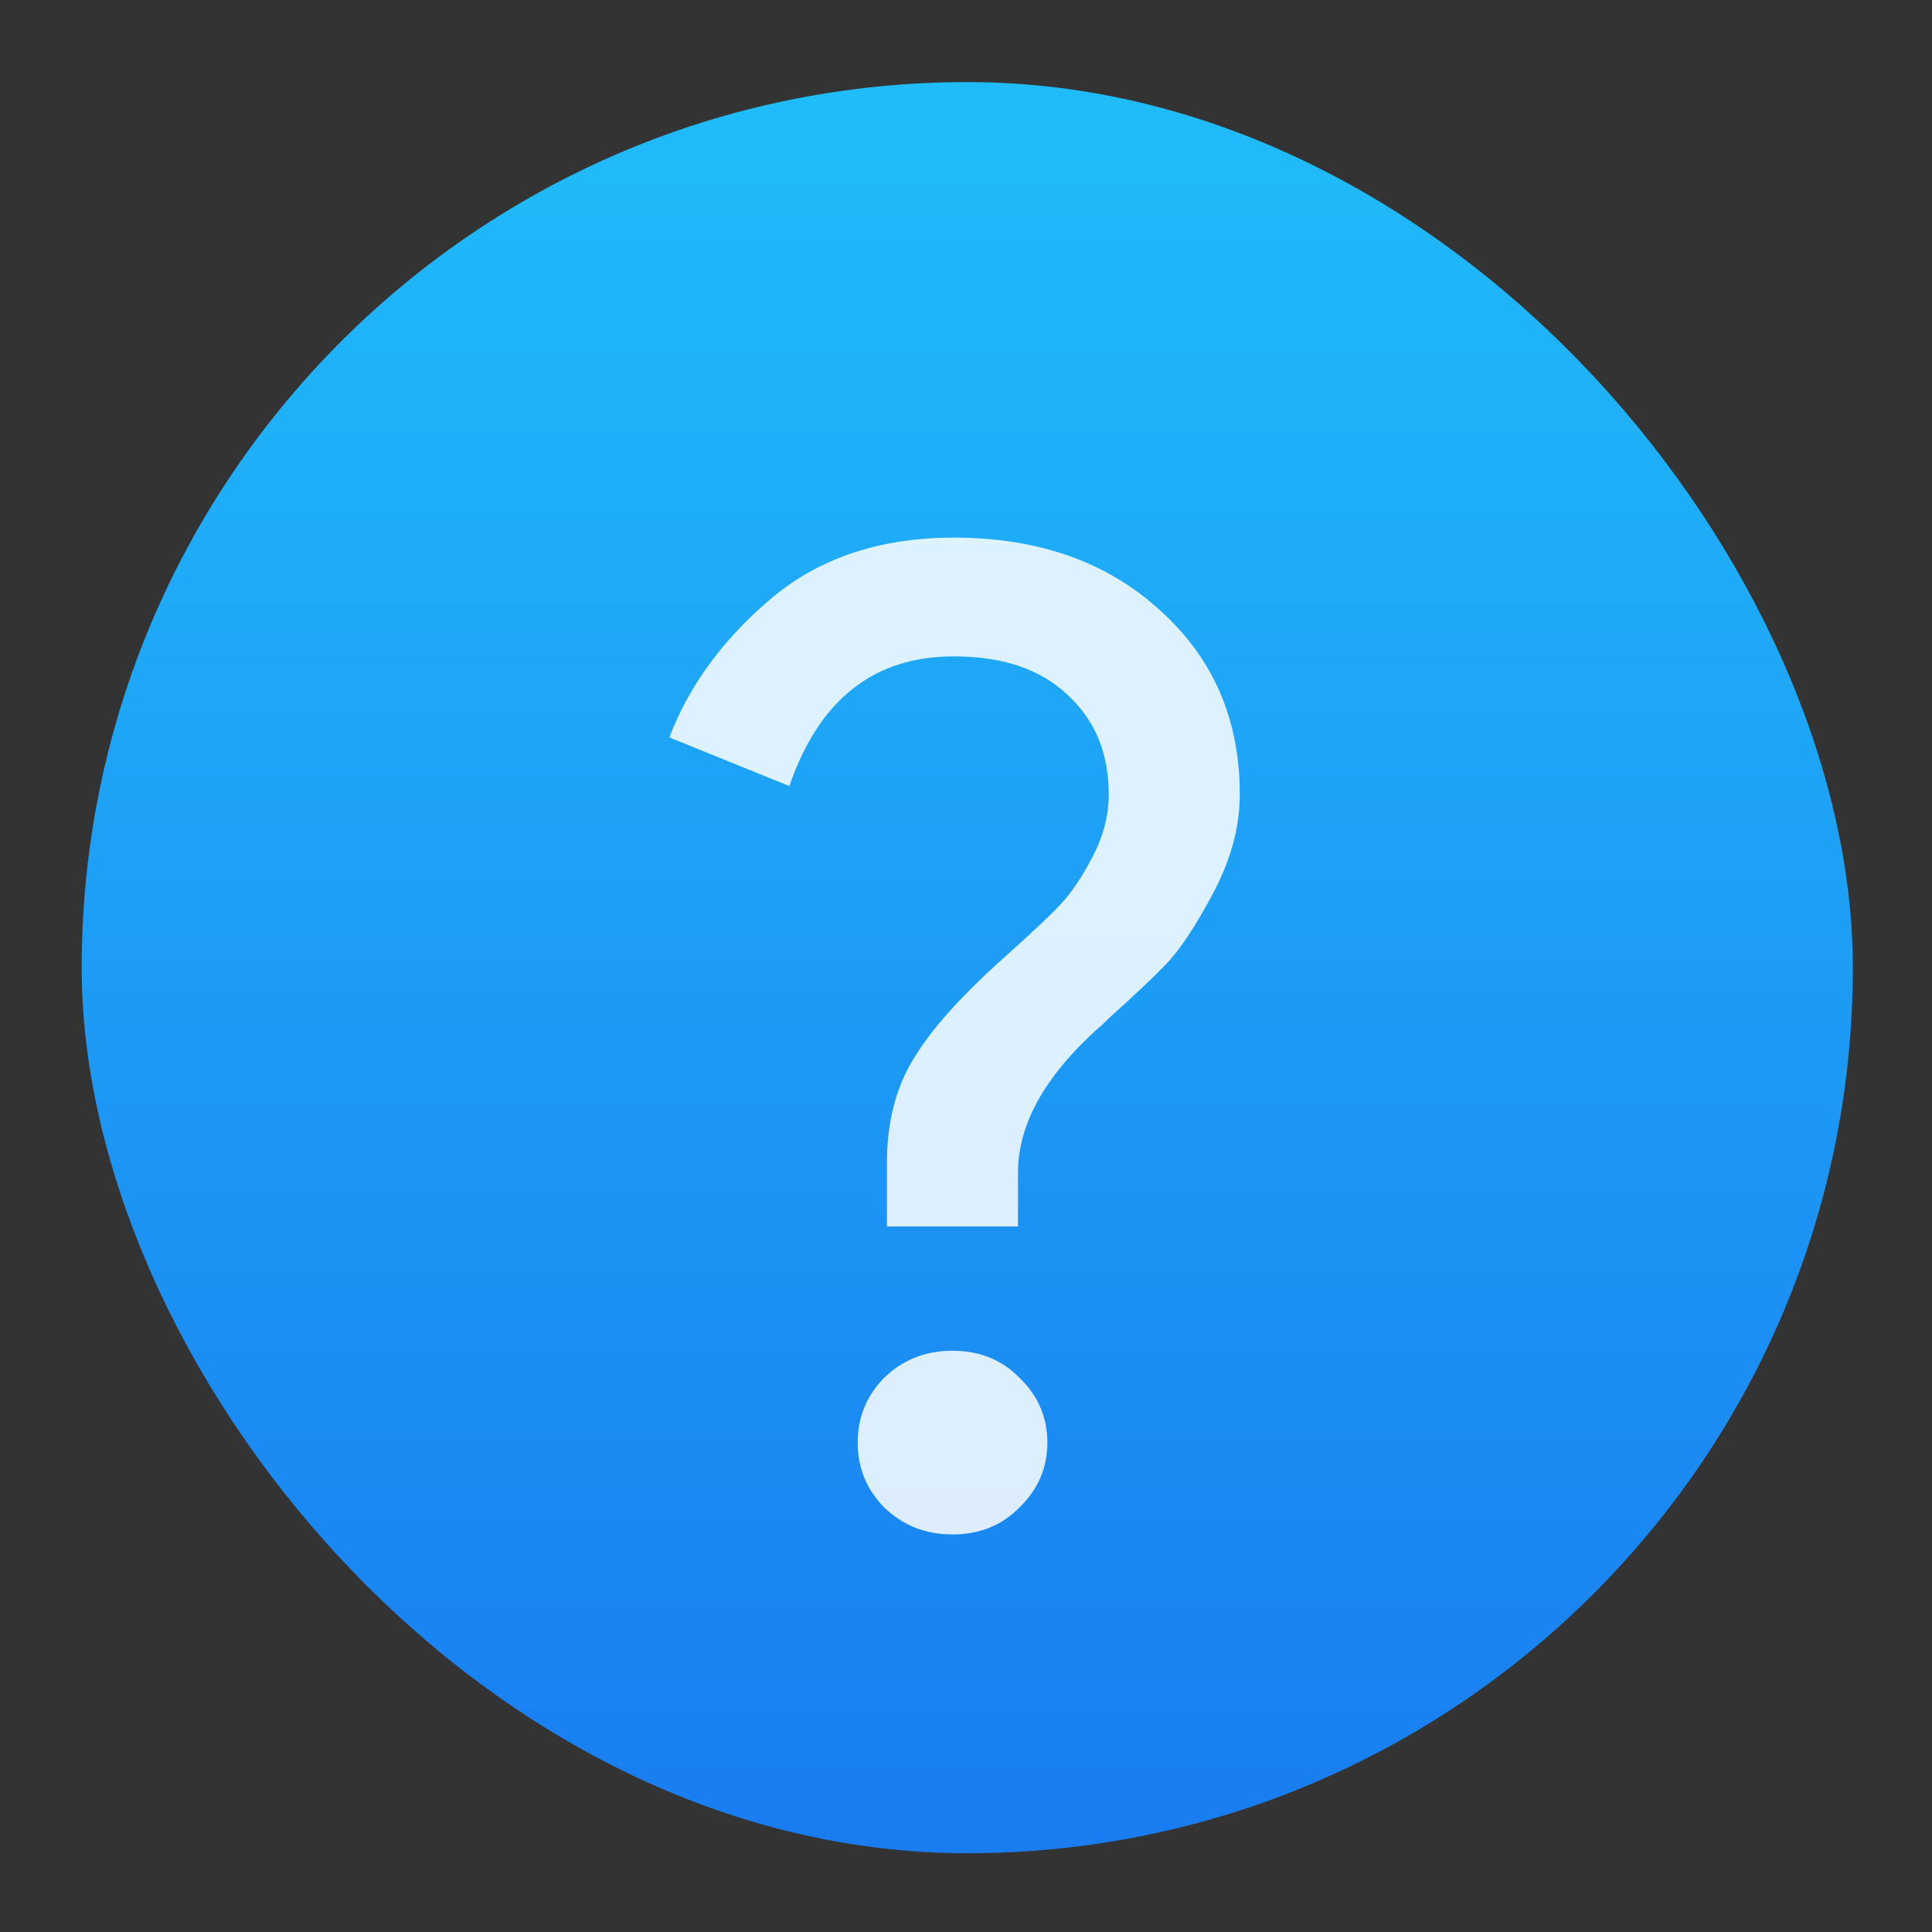 <?xml version="1.0" encoding="UTF-8" standalone="no"?>
<!-- Created with Inkscape (http://www.inkscape.org/) -->

<svg
   xmlns:osb="http://www.openswatchbook.org/uri/2009/osb"
   xmlns:dc="http://purl.org/dc/elements/1.1/"
   xmlns:cc="http://creativecommons.org/ns#"
   xmlns:rdf="http://www.w3.org/1999/02/22-rdf-syntax-ns#"
   xmlns:svg="http://www.w3.org/2000/svg"
   xmlns="http://www.w3.org/2000/svg"
   xmlns:xlink="http://www.w3.org/1999/xlink"
   xmlns:sodipodi="http://sodipodi.sourceforge.net/DTD/sodipodi-0.dtd"
   xmlns:inkscape="http://www.inkscape.org/namespaces/inkscape"
   width="48"
   height="48"
   id="svg5453"
   version="1.1"
   inkscape:version="0.91 r13725"
   sodipodi:docname="4137_winhlp32.0.svg">
  <rect width="100%" height="100%" fill="#333333" stroke="none"/>
  <defs
     id="defs5455">
    <linearGradient
       inkscape:collect="always"
       xlink:href="#linearGradient4143"
       id="linearGradient4174"
       x1="409.571"
       y1="543.798"
       x2="409.571"
       y2="503.798"
       gradientUnits="userSpaceOnUse"
       gradientTransform="matrix(0.917,0,0,0.917,34.017,43.554)" />
    <linearGradient
       osb:paint="gradient"
       id="linearGradient4207">
      <stop
         id="stop3371"
         offset="0"
         style="stop-color:#3498db;stop-opacity:1;" />
      <stop
         id="stop3373"
         offset="1"
         style="stop-color:#3498db;stop-opacity:0;" />
    </linearGradient>
    <linearGradient
       id="linearGradient4143"
       inkscape:collect="always">
      <stop
         id="stop4145"
         offset="0"
         style="stop-color:#197cf1;stop-opacity:1" />
      <stop
         id="stop4147"
         offset="1"
         style="stop-color:#20bcfa;stop-opacity:1" />
    </linearGradient>
  </defs>
  <sodipodi:namedview
     id="base"
     pagecolor="#5a5a5a"
     bordercolor="#000000"
     borderopacity="1"
     inkscape:pageopacity="0"
     inkscape:pageshadow="2"
     inkscape:zoom="6.2649661"
     inkscape:cx="-24.159705"
     inkscape:cy="22.303753"
     inkscape:document-units="px"
     inkscape:current-layer="layer1"
     showgrid="false"
     fit-margin-top="0"
     fit-margin-left="0"
     fit-margin-right="0"
     fit-margin-bottom="0"
     inkscape:window-width="1366"
     inkscape:window-height="630"
     inkscape:window-x="0"
     inkscape:window-y="36"
     inkscape:window-maximized="1"
     inkscape:showpageshadow="false"
     borderlayer="true"
     showguides="false"
     showborder="true">
    <inkscape:grid
       type="xygrid"
       id="grid4063" />
    <sodipodi:guide
       position="1.1650391e-05,48"
       orientation="4,0"
       id="guide4146" />
    <sodipodi:guide
       position="1.1650391e-05,44"
       orientation="0,48"
       id="guide4148" />
    <sodipodi:guide
       position="48,44"
       orientation="-4,0"
       id="guide4150" />
    <sodipodi:guide
       position="48,48"
       orientation="0,-48"
       id="guide4152" />
    <sodipodi:guide
       position="1.1650391e-05,4"
       orientation="4,0"
       id="guide4154" />
    <sodipodi:guide
       position="1.1650391e-05,2.6367188e-05"
       orientation="0,48"
       id="guide4156" />
    <sodipodi:guide
       position="48,2.6367188e-05"
       orientation="-4,0"
       id="guide4158" />
    <sodipodi:guide
       position="48,4"
       orientation="0,-48"
       id="guide4160" />
    <sodipodi:guide
       position="48,48"
       orientation="0,-4"
       id="guide4162" />
    <sodipodi:guide
       position="44,48"
       orientation="48,0"
       id="guide4164" />
    <sodipodi:guide
       position="44,2.6367188e-05"
       orientation="0,4"
       id="guide4166" />
    <sodipodi:guide
       position="48,2.6367188e-05"
       orientation="-48,0"
       id="guide4168" />
    <sodipodi:guide
       position="4,48"
       orientation="0,-4"
       id="guide4170" />
    <sodipodi:guide
       position="4.2167969e-05,48"
       orientation="48,0"
       id="guide4172" />
    <sodipodi:guide
       position="4.2167969e-05,2.6367188e-05"
       orientation="0,4"
       id="guide4174" />
    <sodipodi:guide
       position="4,2.6367188e-05"
       orientation="-48,0"
       id="guide4176" />
    <sodipodi:guide
       position="4,48"
       orientation="44,0"
       id="guide4638" />
    <sodipodi:guide
       position="4,4"
       orientation="0,20"
       id="guide4640" />
    <sodipodi:guide
       position="24,4"
       orientation="-44,0"
       id="guide4642" />
    <sodipodi:guide
       position="24,48"
       orientation="0,-20"
       id="guide4644" />
    <sodipodi:guide
       position="4,24"
       orientation="20,0"
       id="guide4666" />
    <sodipodi:guide
       position="4,4"
       orientation="0,40"
       id="guide4668" />
    <sodipodi:guide
       position="44,4"
       orientation="-20,0"
       id="guide4670" />
    <sodipodi:guide
       position="44,24"
       orientation="0,-40"
       id="guide4672" />
  </sodipodi:namedview>
  <g
     inkscape:label="Layer 1"
     inkscape:groupmode="layer"
     id="layer1"
     transform="translate(-384.571,-499.798)">
    <g
       id="g4441"
       transform="matrix(1.164,0,0,1.164,-66.815,-85.464)">
      <g
         id="g5039"
         transform="matrix(1.031,0,0,1.031,-12.771,-16.481)">
        <rect
           style="opacity:1;fill:url(#linearGradient4174);fill-opacity:1;stroke:none;stroke-width:2.8;stroke-miterlimit:4;stroke-dasharray:none;stroke-opacity:0.55"
           id="rect4166"
           width="36.667"
           height="36.667"
           x="390.207"
           y="505.369"
           ry="18.333" />
        <g
           id="g5026">
          <g
             transform="matrix(2.292,0,0,2.292,382.922,-1862.076)"
             id="layer1-8"
             inkscape:label="Capa 1"
             style="fill:#ffffff;fill-opacity:0.851">
            <g
               transform="translate(-61.044,-14.648)"
               id="g846"
               style="fill:#ffffff;fill-opacity:0.851">
              <g
                 inkscape:label="Capa 1"
                 id="layer1-9-3"
                 transform="translate(-265.956,511.648)"
                 style="fill:#ffffff;fill-opacity:0.851">
                <g
                   transform="matrix(0.667,0,0,0.667,70.952,189.83)"
                   id="layer1-5"
                   inkscape:label="Capa 1"
                   style="fill:#ffffff;fill-opacity:0.851">
                  <g
                     transform="matrix(1.679,0,0,1.626,-208.636,-323.835)"
                     id="text4304"
                     style="font-style:normal;font-weight:normal;font-size:11.25px;line-height:125%;font-family:sans-serif;letter-spacing:0px;word-spacing:0px;fill:#ffffff;fill-opacity:0.851;stroke:none;stroke-width:1px;stroke-linecap:butt;stroke-linejoin:miter;stroke-opacity:1">
                    <path
                       inkscape:connector-curvature="0"
                       id="path4309"
                       style="font-style:normal;font-variant:normal;font-weight:normal;font-stretch:normal;font-family:'Product Sans';-inkscape-font-specification:'Product Sans';fill:#ffffff;fill-opacity:0.851"
                       d="m 363.3,530.14 q -0.214,0.225 -0.54,0.225 -0.326,0 -0.551,-0.225 -0.214,-0.225 -0.214,-0.54 0,-0.315 0.214,-0.54 0.225,-0.225 0.551,-0.225 0.326,0 0.54,0.225 0.225,0.225 0.225,0.54 0,0.315 -0.225,0.54 z m -0.011,-2.34 -1.058,0 0,-0.529 q 0,-0.506 0.214,-0.866 0.214,-0.371 0.754,-0.866 0.304,-0.281 0.427,-0.416 0.135,-0.146 0.259,-0.394 0.135,-0.259 0.135,-0.529 0,-0.517 -0.338,-0.833 -0.326,-0.315 -0.911,-0.315 -0.968,0 -1.327,1.08 l -0.968,-0.405 q 0.236,-0.641 0.81,-1.147 0.585,-0.517 1.485,-0.517 1.024,0 1.665,0.608 0.641,0.596 0.641,1.53 0,0.405 -0.214,0.821 -0.214,0.416 -0.383,0.596 -0.158,0.169 -0.45,0.439 -0.034,0.034 -0.056,0.056 -0.686,0.619 -0.686,1.238 l 0,0.45 z" />
                  </g>
                </g>
              </g>
            </g>
          </g>
        </g>
      </g>
    </g>
  </g>
</svg>
